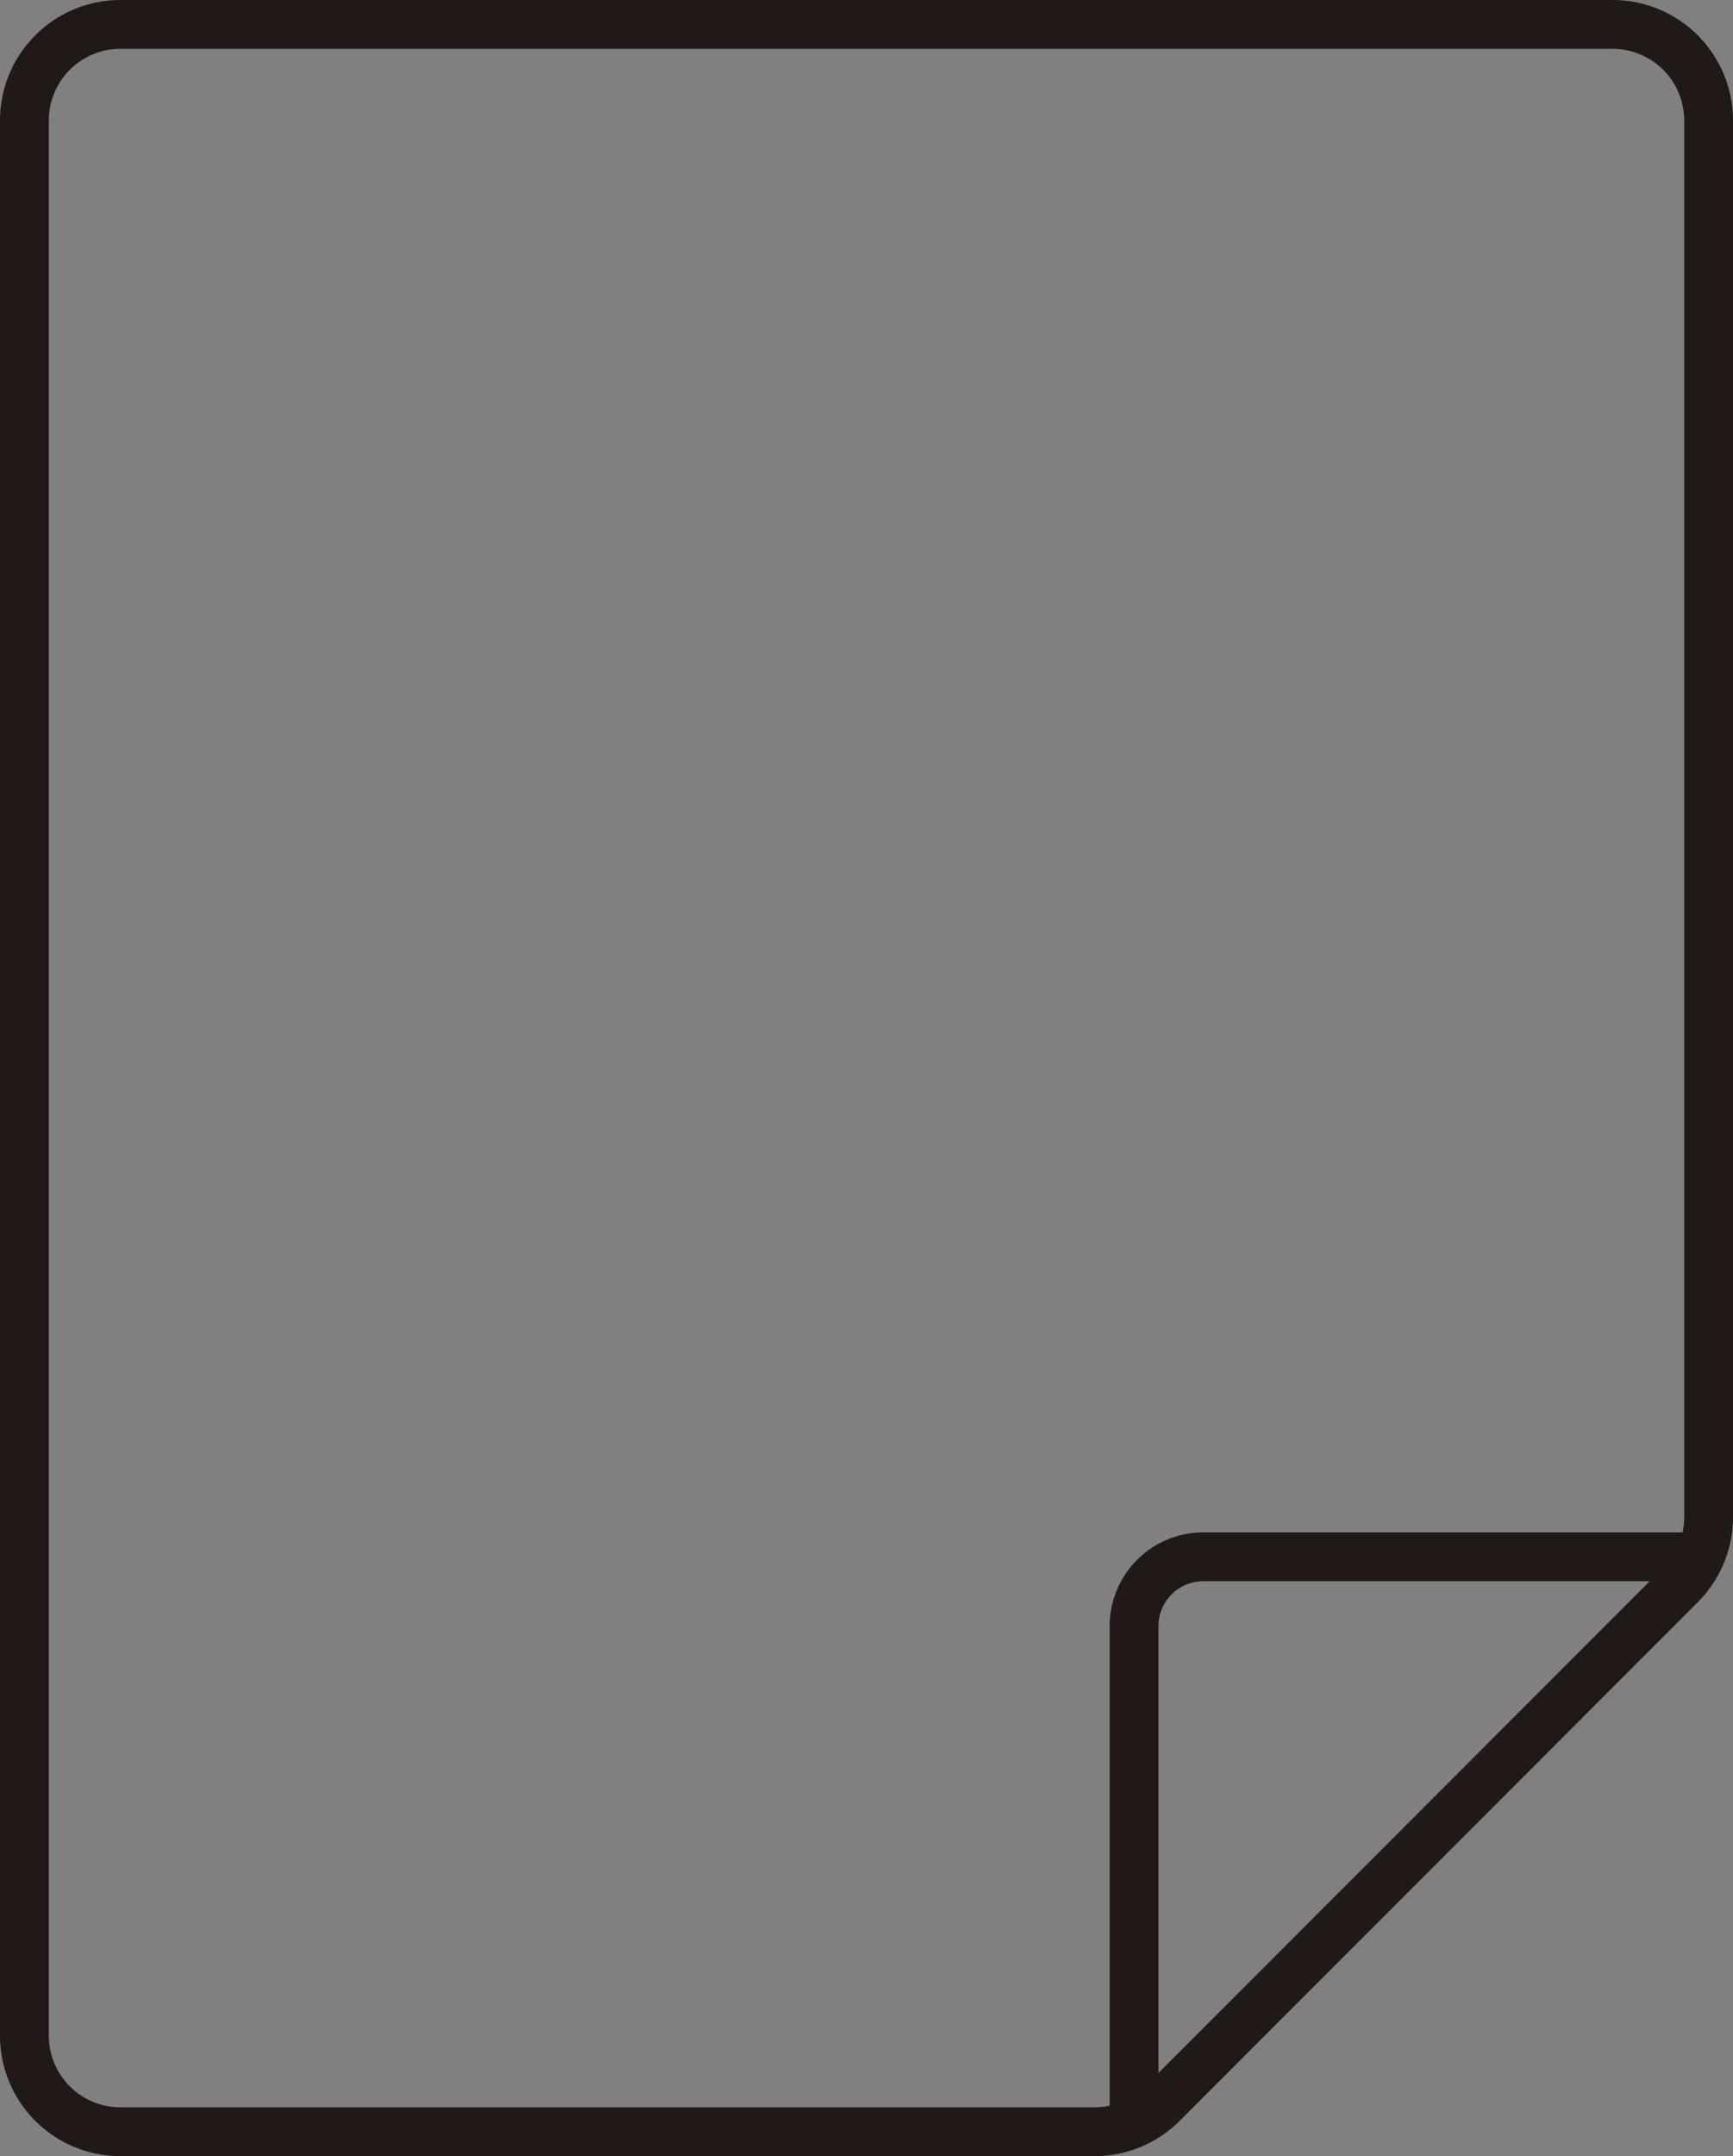 <svg id="Camada_1" data-name="Camada 1" xmlns="http://www.w3.org/2000/svg" viewBox="0 0 390.56 485.59"><rect x="0" y="0" width="390.56" height="485.59" fill="#808080" stroke="none"/><defs><style>.cls-1{fill:none;}.cls-1,.cls-2{stroke:#211915;stroke-miterlimit:10;stroke-width:11px;}.cls-2{fill:#fff;}</style></defs><path class="cls-1" d="M258.33,487.29H38.87a21.64,21.64,0,0,1-21.65-21.64V34.35A21.64,21.64,0,0,1,38.87,12.71H375.13a21.64,21.64,0,0,1,21.65,21.64v314.5a21.66,21.66,0,0,1-6.34,15.31L273.64,481A21.64,21.64,0,0,1,258.33,487.29Z" transform="translate(-11.72 -7.21)"/><path class="cls-2" d="M267.3,357.81" transform="translate(-11.72 -7.21)"/><path class="cls-2" d="M396.78,357.81" transform="translate(-11.72 -7.21)"/><path class="cls-1" d="M267.3,487.29V373.42a15.61,15.61,0,0,1,15.61-15.61H396.78" transform="translate(-11.72 -7.21)"/></svg>